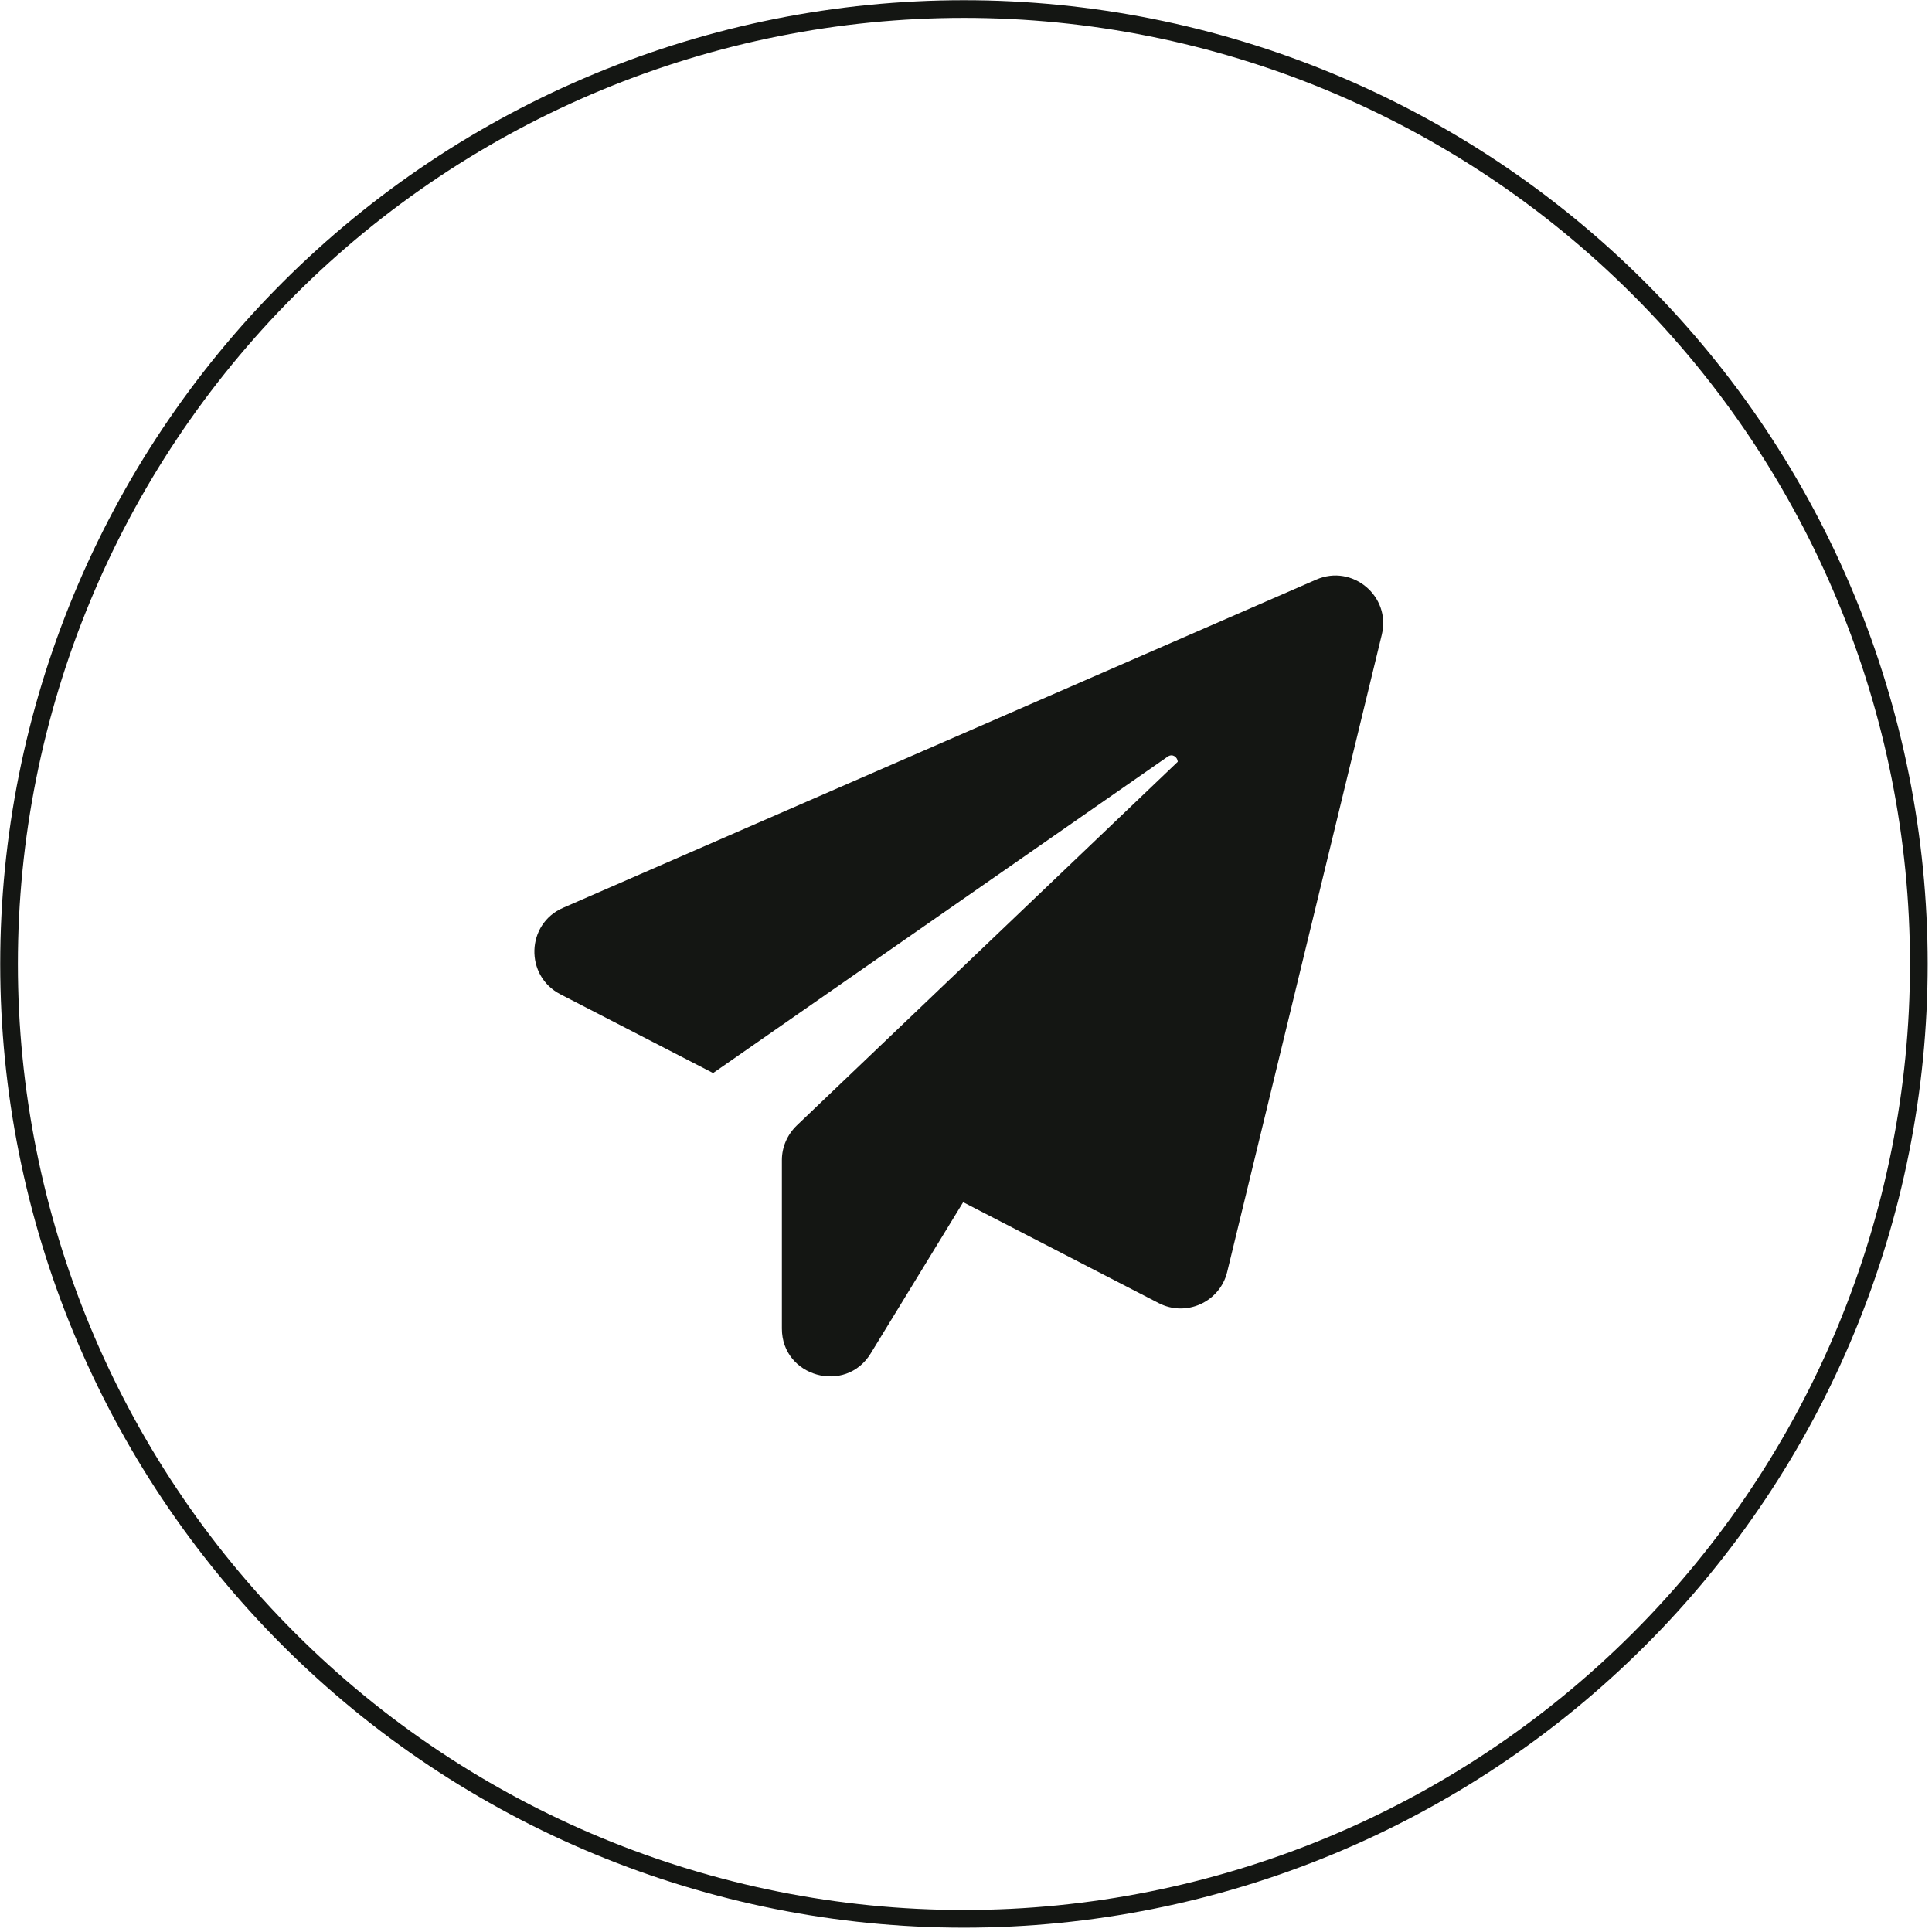 <svg width="47" height="47" viewBox="0 0 47 47" fill="none" xmlns="http://www.w3.org/2000/svg">
<g clip-path="url(#clip0_13_23)">
<path d="M23.45 46.68C17.289 46.68 11.38 44.233 7.024 39.876C2.667 35.52 0.22 29.611 0.22 23.45V23.45C0.22 17.289 2.667 11.38 7.024 7.024C11.38 2.667 17.289 0.22 23.45 0.22V0.22C29.611 0.22 35.52 2.667 39.876 7.024C44.233 11.38 46.68 17.289 46.68 23.45V23.45C46.68 29.611 44.233 35.52 39.876 39.876C35.52 44.233 29.611 46.68 23.45 46.68V46.68Z" stroke="#141613" stroke-width="0.43" stroke-miterlimit="10"/>
<path d="M33.615 15.441L29.854 30.942C29.677 31.672 28.859 32.048 28.188 31.701L23.431 29.246L21.182 32.925C20.57 33.928 19.021 33.493 19.021 32.321V28.221C19.021 27.904 19.154 27.601 19.383 27.38L28.652 18.531C28.645 18.42 28.527 18.325 28.409 18.405L17.348 26.104L13.631 24.187C12.761 23.737 12.798 22.476 13.697 22.085L32.022 14.099C32.9 13.716 33.844 14.505 33.615 15.441Z" fill="#141613"/>
</g>
<defs>
<clipPath id="clip0_13_23">
<rect width="46.9" height="46.9" fill="white"/>
</clipPath>
</defs>
</svg>
